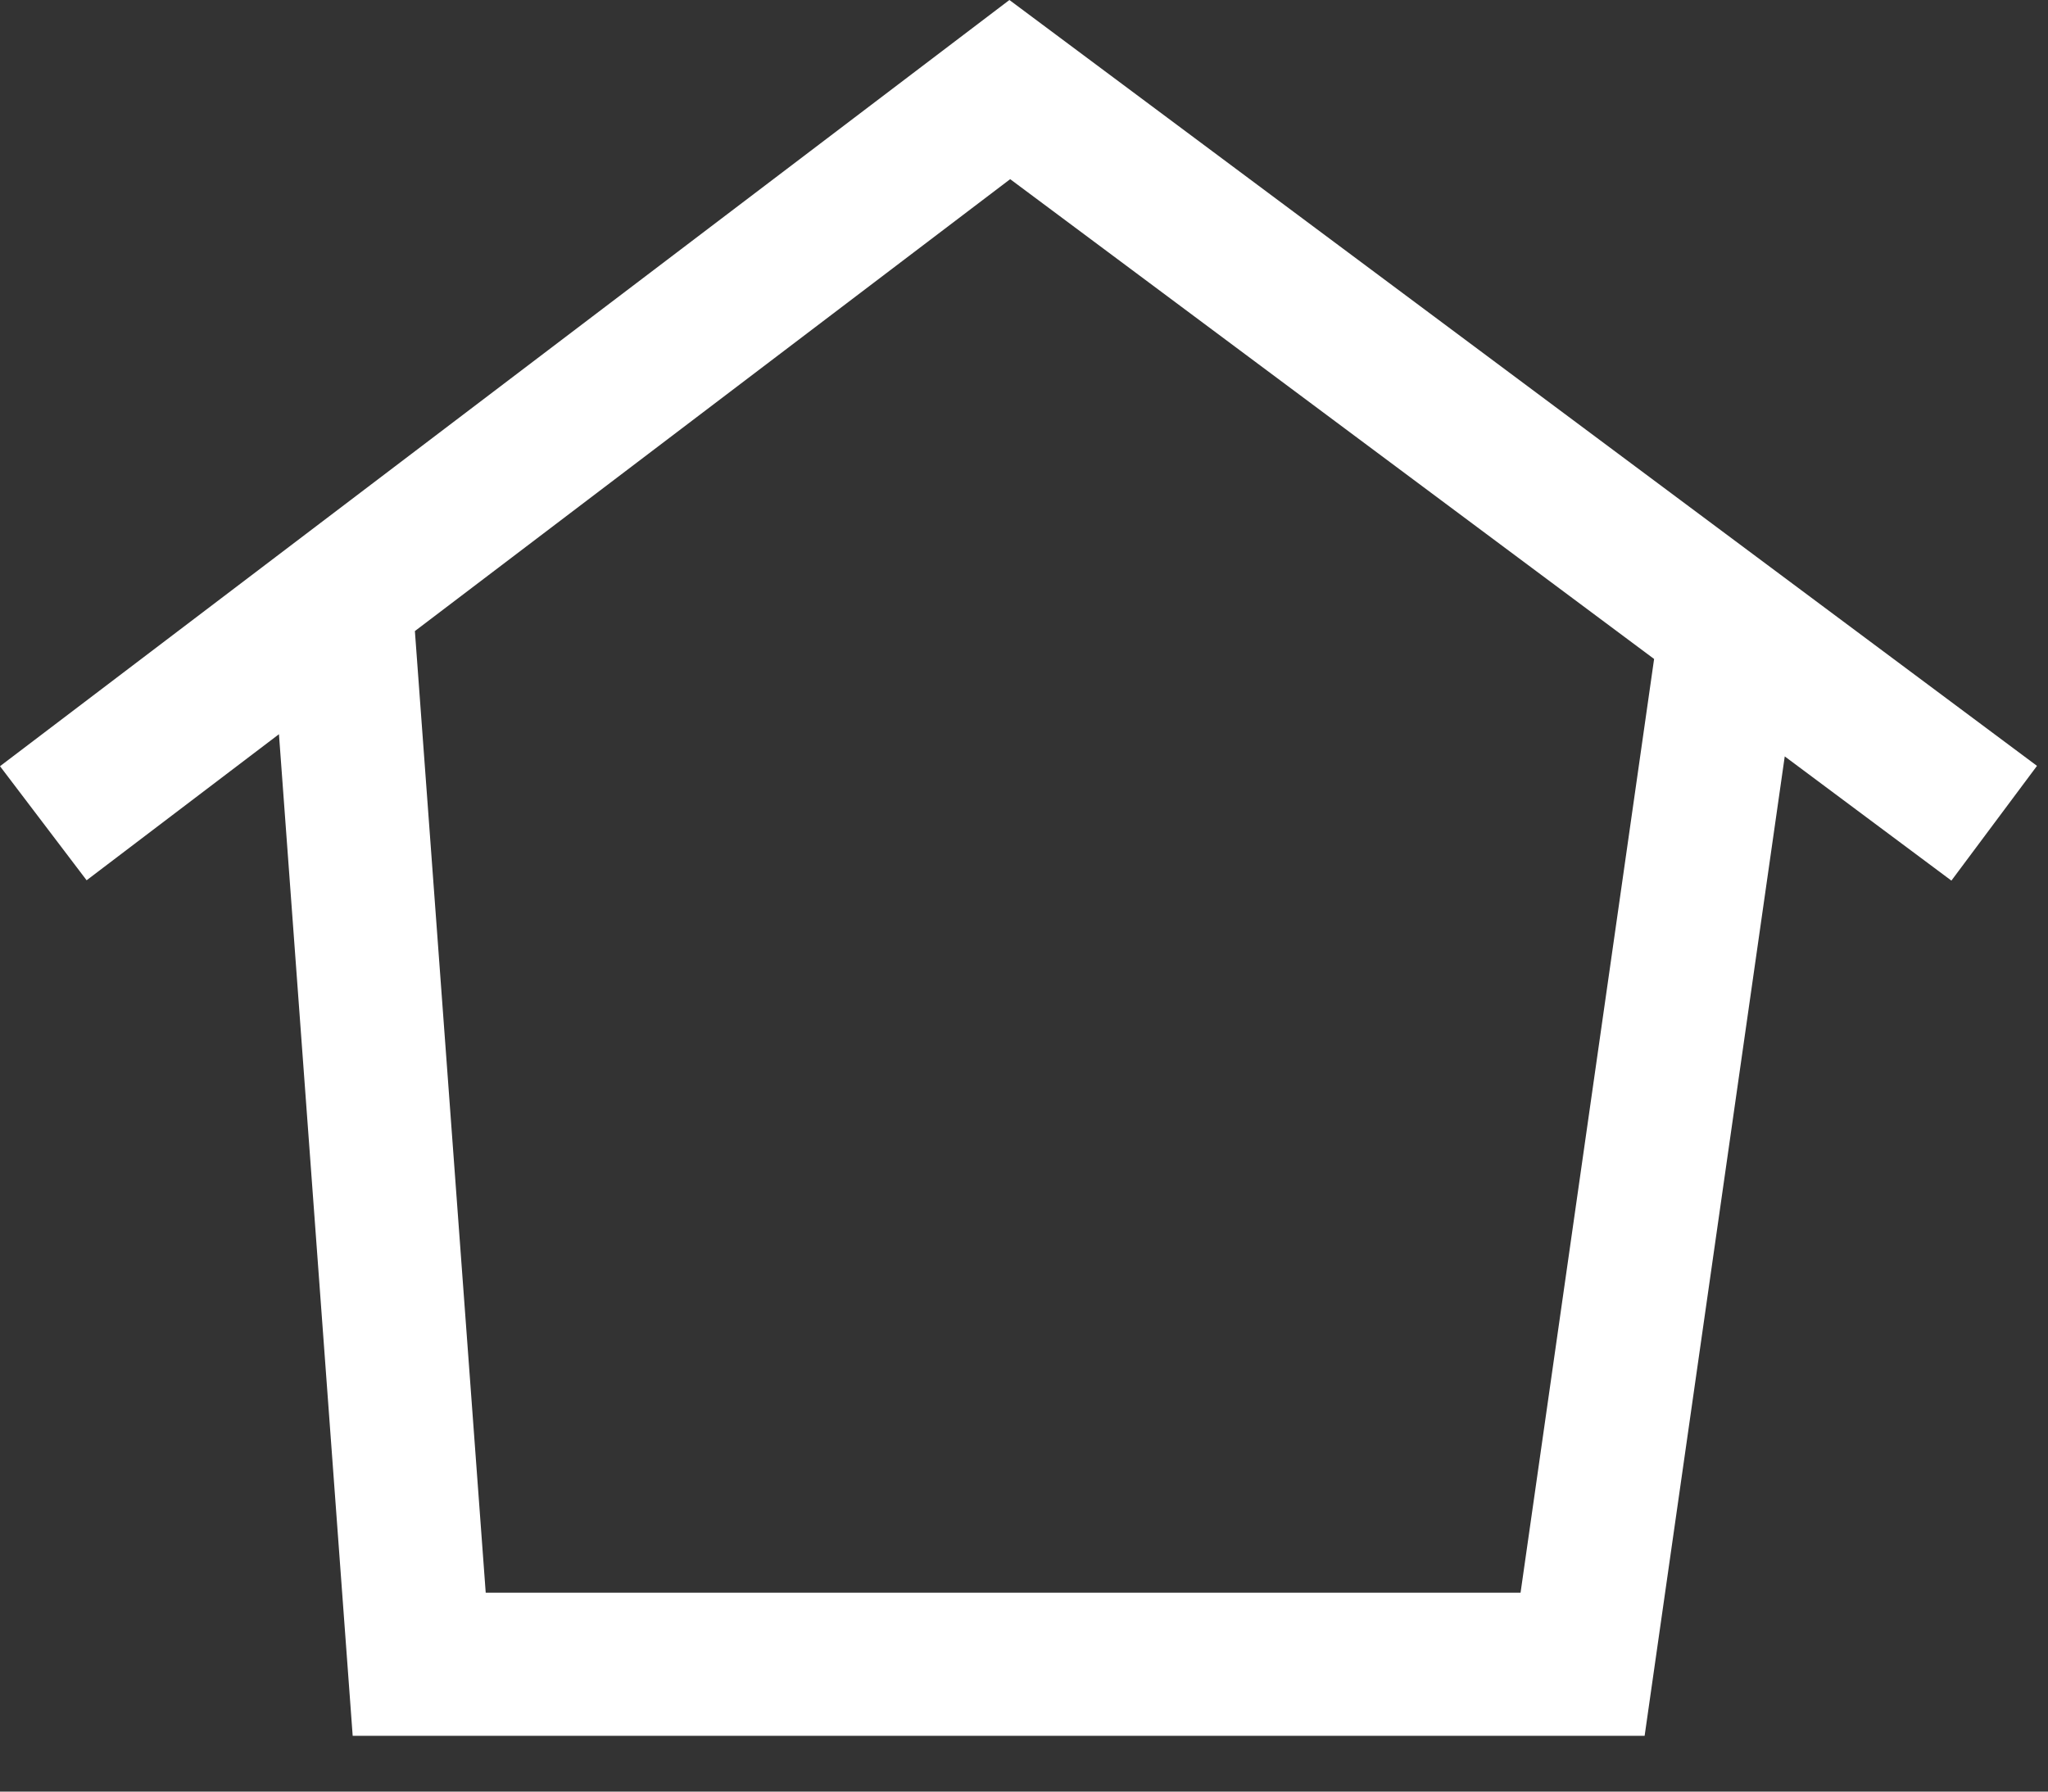<svg width="24" height="21" viewBox="0 0 24 21" fill="none" xmlns="http://www.w3.org/2000/svg">
<rect x="0" y="0" width="24" height="21" fill="#333333" stroke="none"/>
<path fill-rule="evenodd" clip-rule="evenodd" d="M23.871 8.977L11.829 0L9.15527e-05 8.981L1.015 10.318L3.269 8.606L4.133 20.346H19.273L20.915 8.866L22.868 10.322L23.871 8.977ZM19.384 7.724L11.838 2.1L4.862 7.397L5.692 18.669H17.819L19.384 7.724Z" fill="white"/>
</svg>
